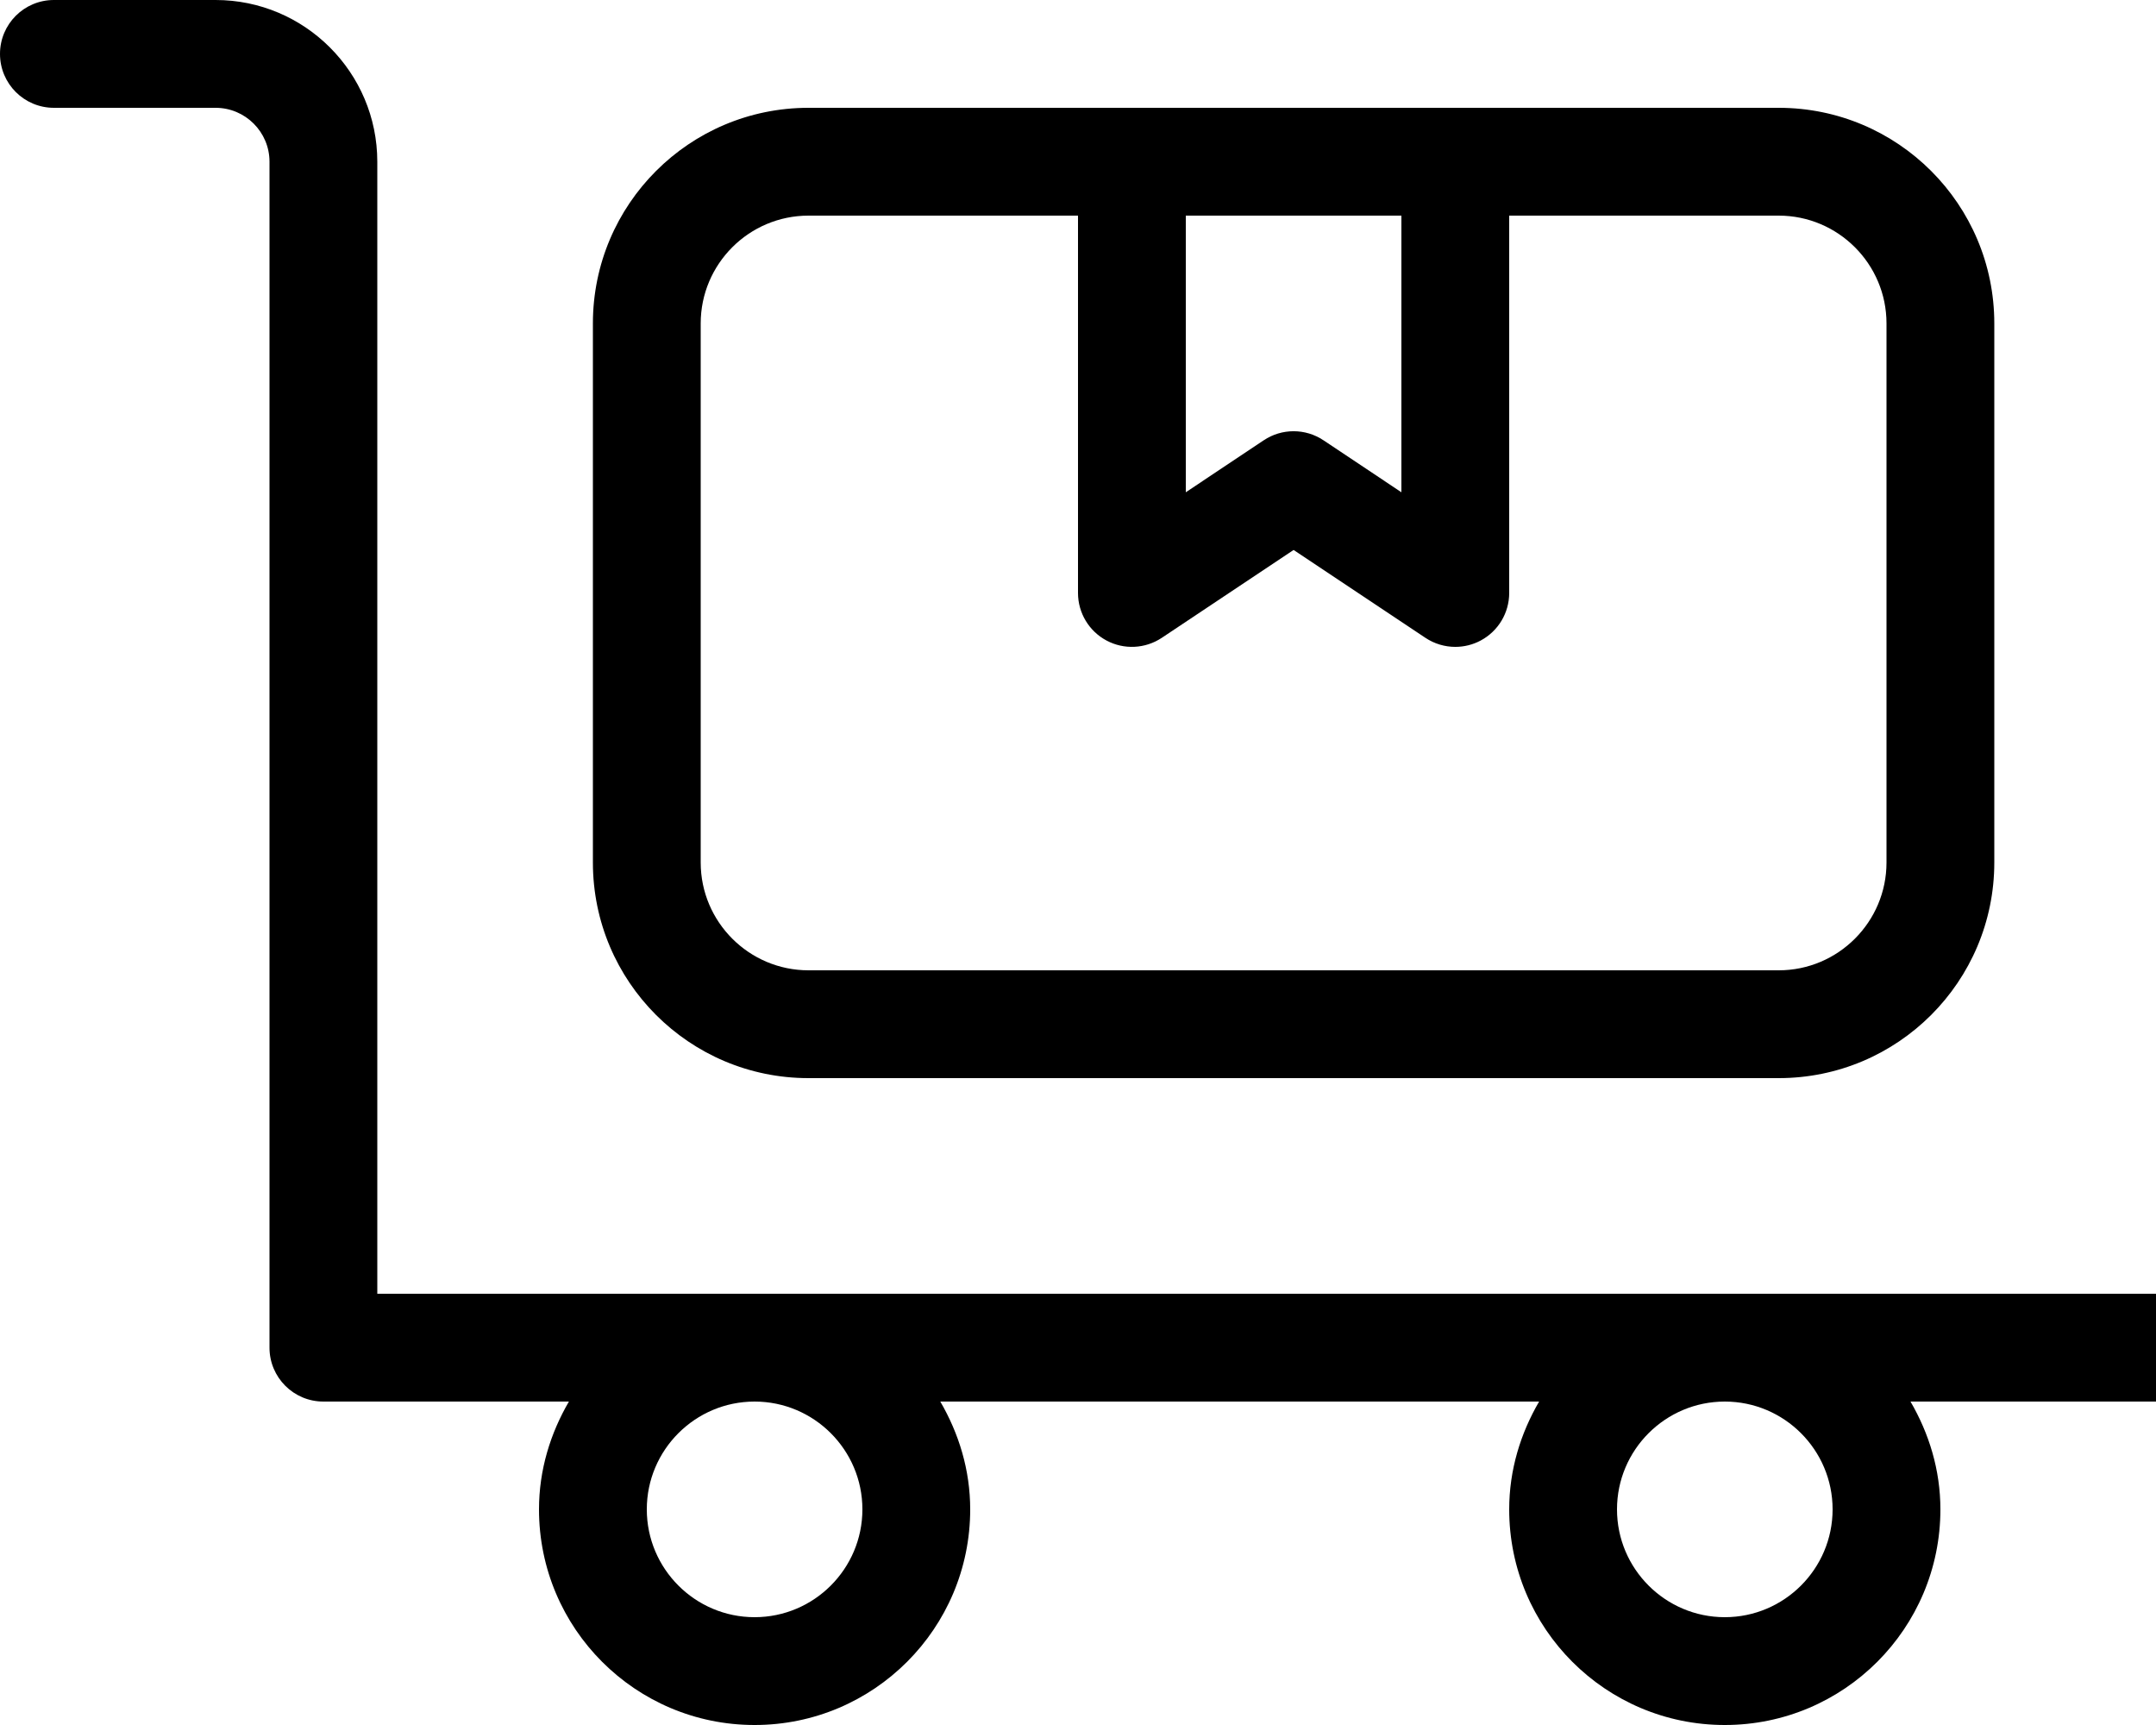 <svg xmlns="http://www.w3.org/2000/svg"
     viewBox="0 0 640 512"><!-- Font Awesome Pro 6.0.0-alpha2 by @fontawesome - https://fontawesome.com License - https://fontawesome.com/license (Commercial License) -->
    <path d="M640 384H112V48C112 21.531 90.469 0 64 0H16C7.156 0 0 7.156 0 16S7.156 32 16 32H64C72.812 32 80 39.172 80 48V400C80 408.844 87.156 416 96 416H168.877C163.379 425.447 160 436.283 160 448C160 483.346 188.654 512 224 512C259.348 512 288 483.346 288 448C288 436.283 284.621 425.447 279.123 416H456.877C451.379 425.447 448 436.283 448 448C448 483.346 476.654 512 512 512C547.348 512 576 483.346 576 448C576 436.283 572.621 425.447 567.123 416H640C648.844 416 656 408.844 656 400S648.844 384 640 384ZM224 480C206.355 480 192 465.645 192 448S206.355 416 224 416S256 430.355 256 448S241.645 480 224 480ZM512 480C494.355 480 480 465.645 480 448S494.355 416 512 416S544 430.355 544 448S529.645 480 512 480ZM240 320H528C563.348 320 592 291.346 592 256V96C592 60.652 563.348 32 528 32H240C204.654 32 176 60.652 176 96V256C176 291.346 204.654 320 240 320ZM352 64H416V146.109L392.875 130.688C387.5 127.094 380.5 127.094 375.125 130.688L352 146.109V64ZM208 96C208 78.355 222.355 64 240 64H320V176C320 181.906 323.25 187.328 328.453 190.109C333.641 192.891 339.969 192.578 344.875 189.313L384 163.234L423.125 189.312C425.797 191.094 428.891 192 432 192C434.594 192 437.188 191.375 439.547 190.109C444.75 187.328 448 181.906 448 176V64H528C545.645 64 560 78.355 560 96V256C560 273.645 545.645 288 528 288H240C222.355 288 208 273.645 208 256V96Z"/>
</svg>